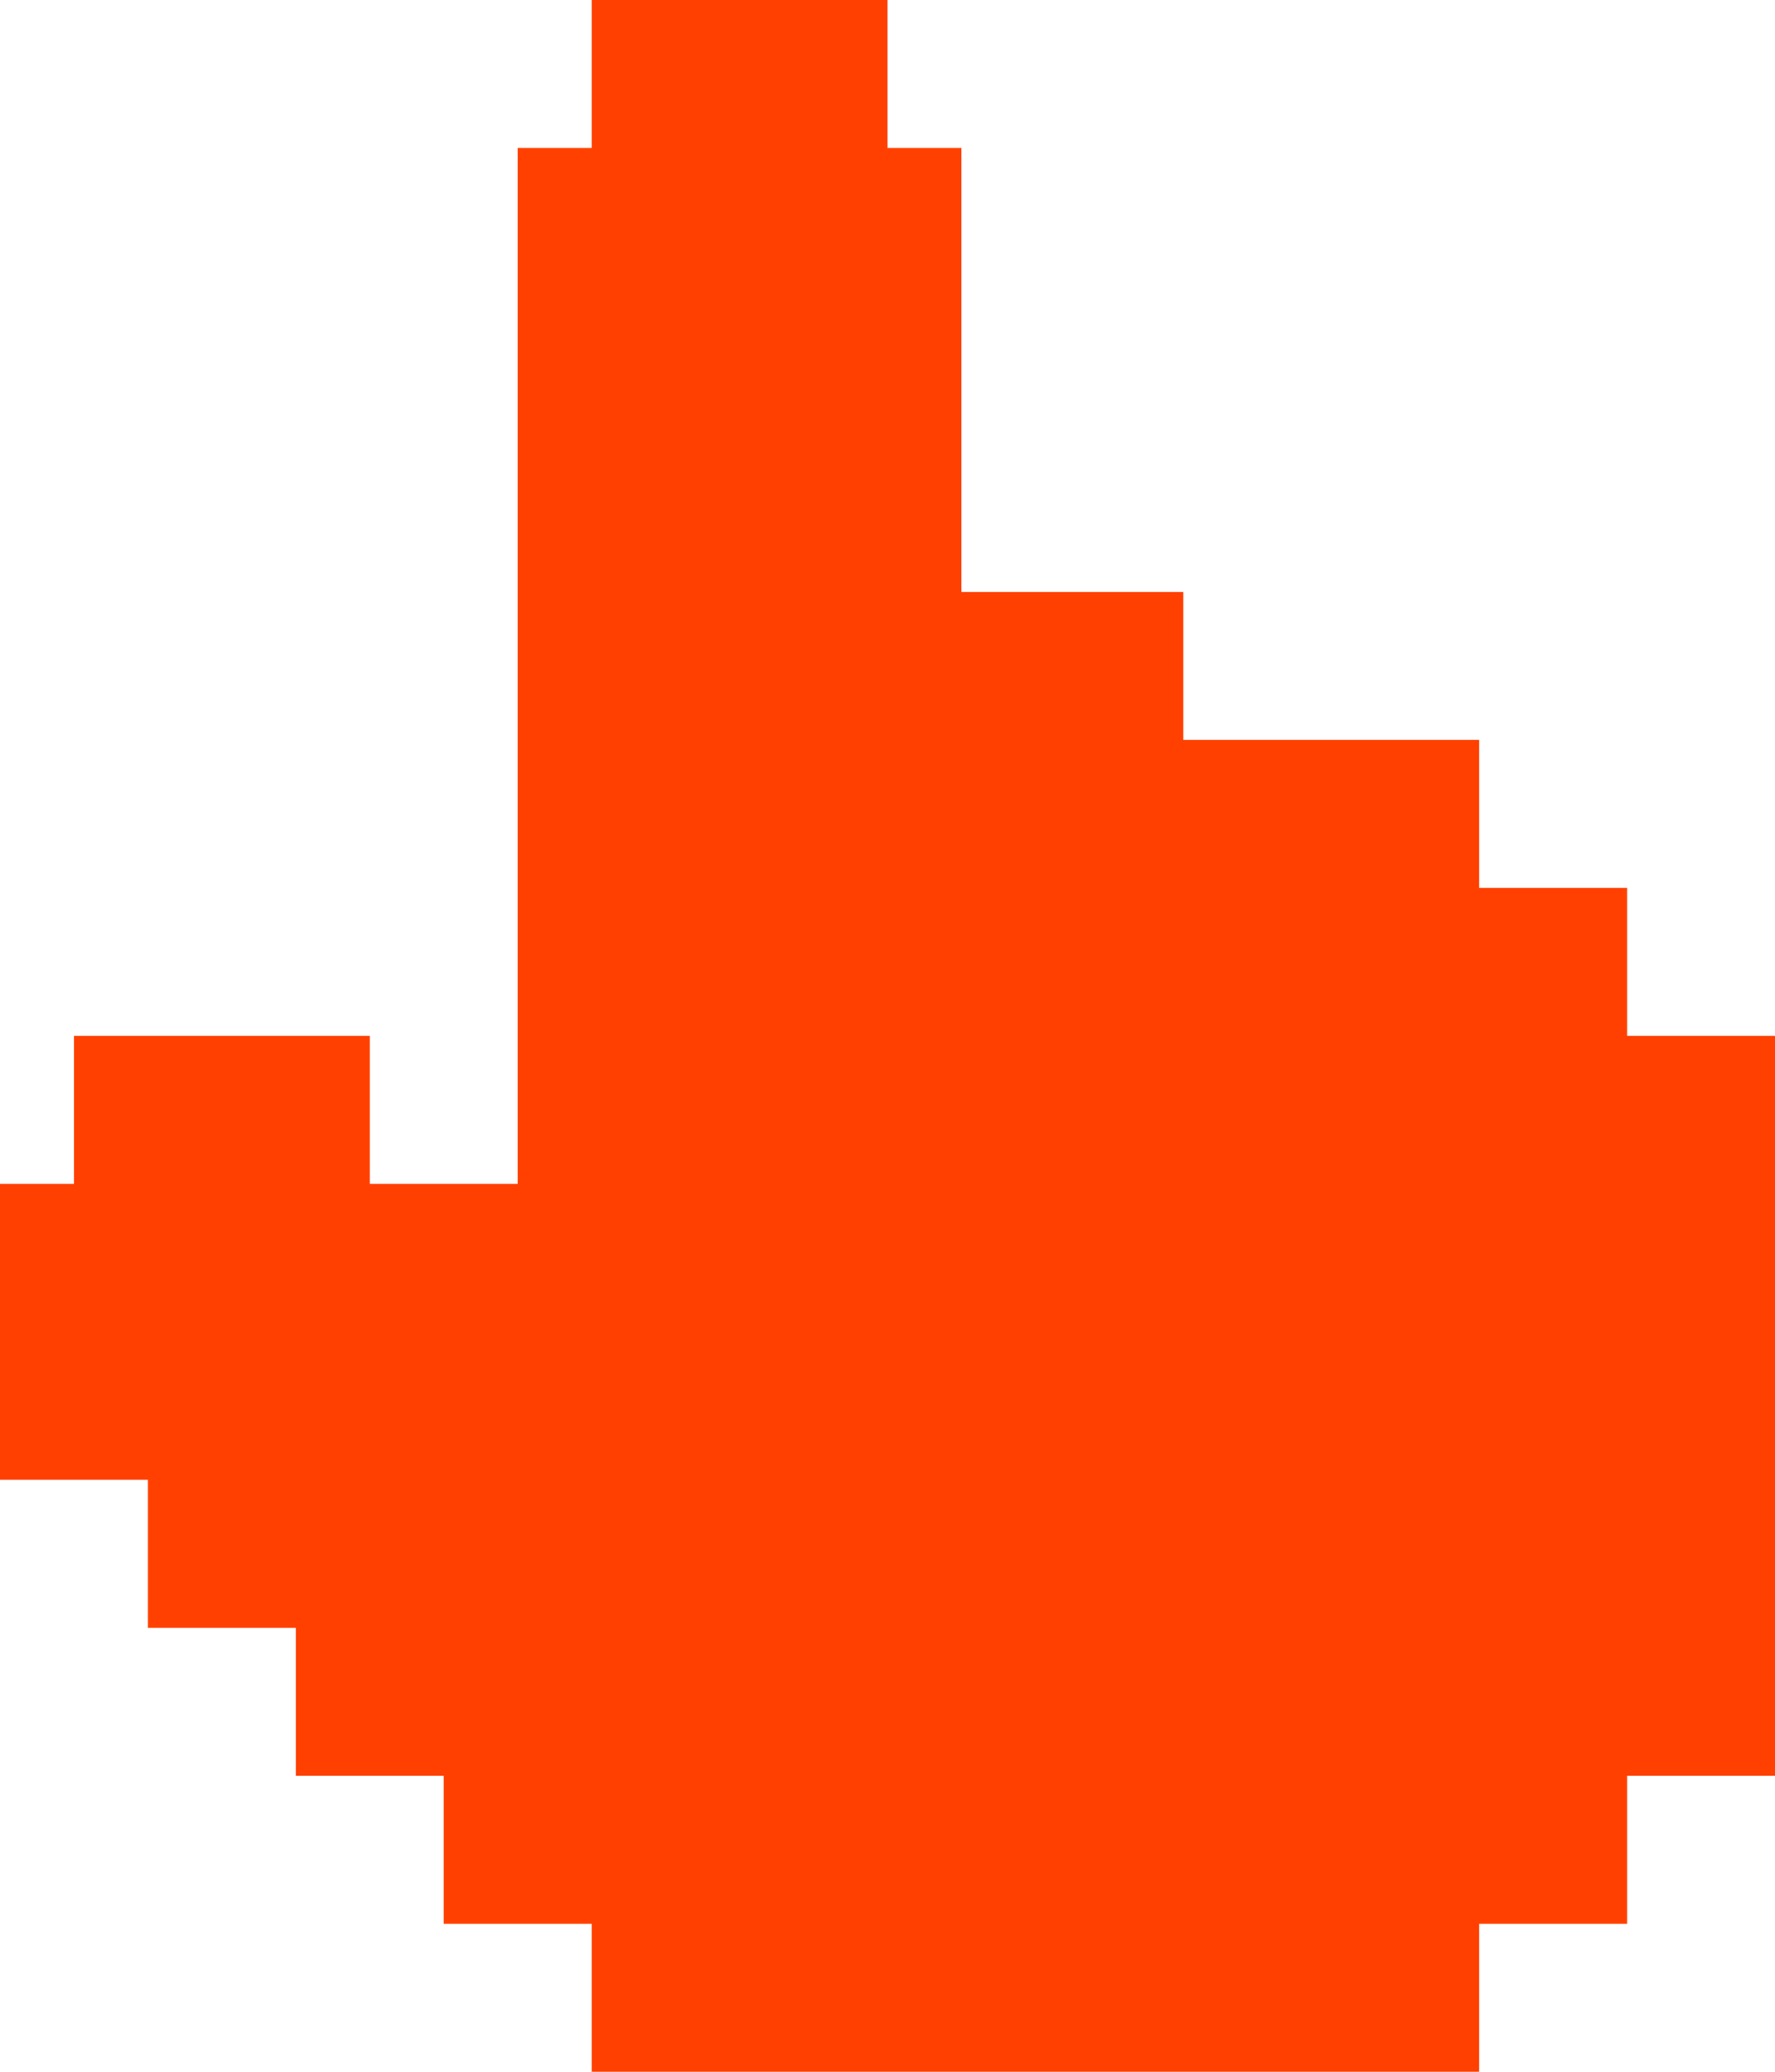 <svg width="24" height="28" viewBox="0 0 24 28" fill="none" xmlns="http://www.w3.org/2000/svg">
<path d="M8 28H10H12H14H16H18H20V26H22V24H24V22V20V18V16V14H22V12H20V10H18H16V8H14H13V6V4V2H12V0H10H8V2H7V4V6V8V10V12V14V16H5V14H3H1V16H0V18V20H2V22H4V24H6V26H8V28Z" fill="#FF4000"/>
</svg>
